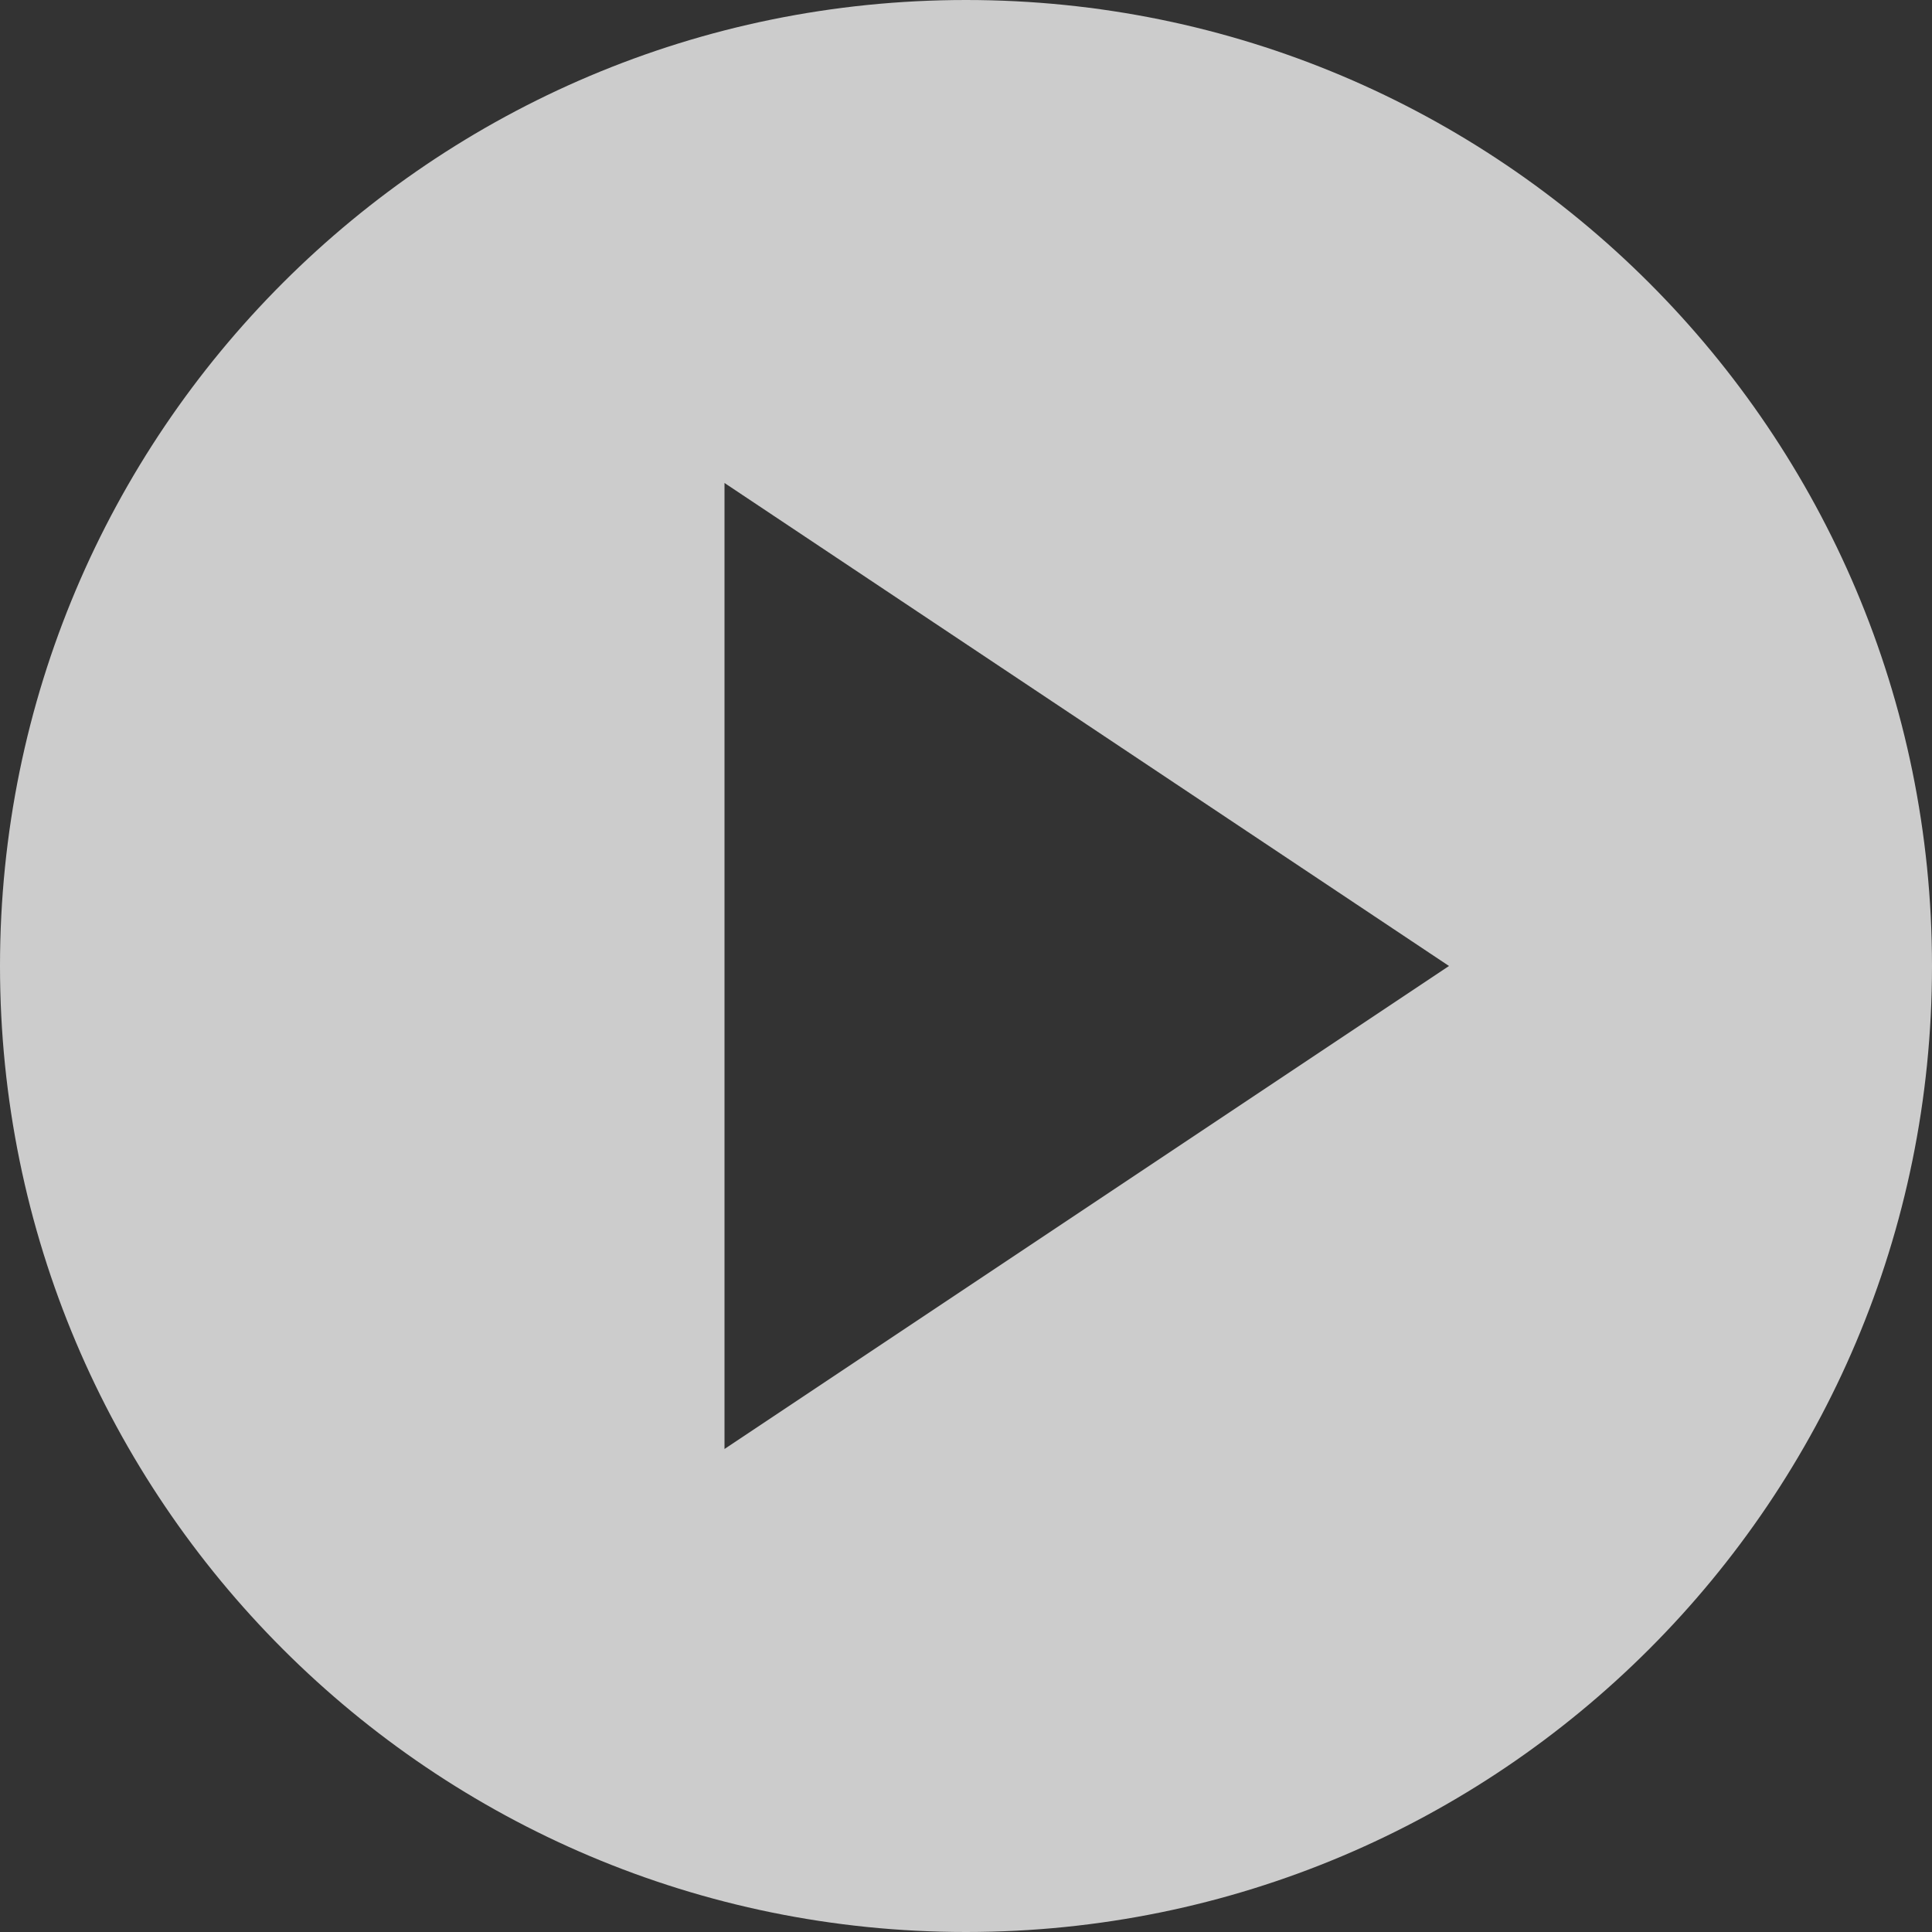 <svg xmlns="http://www.w3.org/2000/svg" width="8" height="8"><rect width="100%" height="100%" fill="#333333" stroke="none"/><path fill="rgba(255, 255, 255, 0.75)" d="M4 0C1.79 0 0 1.79 0 4s1.79 4 4 4 4-1.79 4-4-1.79-4-4-4zM3 2l3 2-3 2V2z"/></svg>
